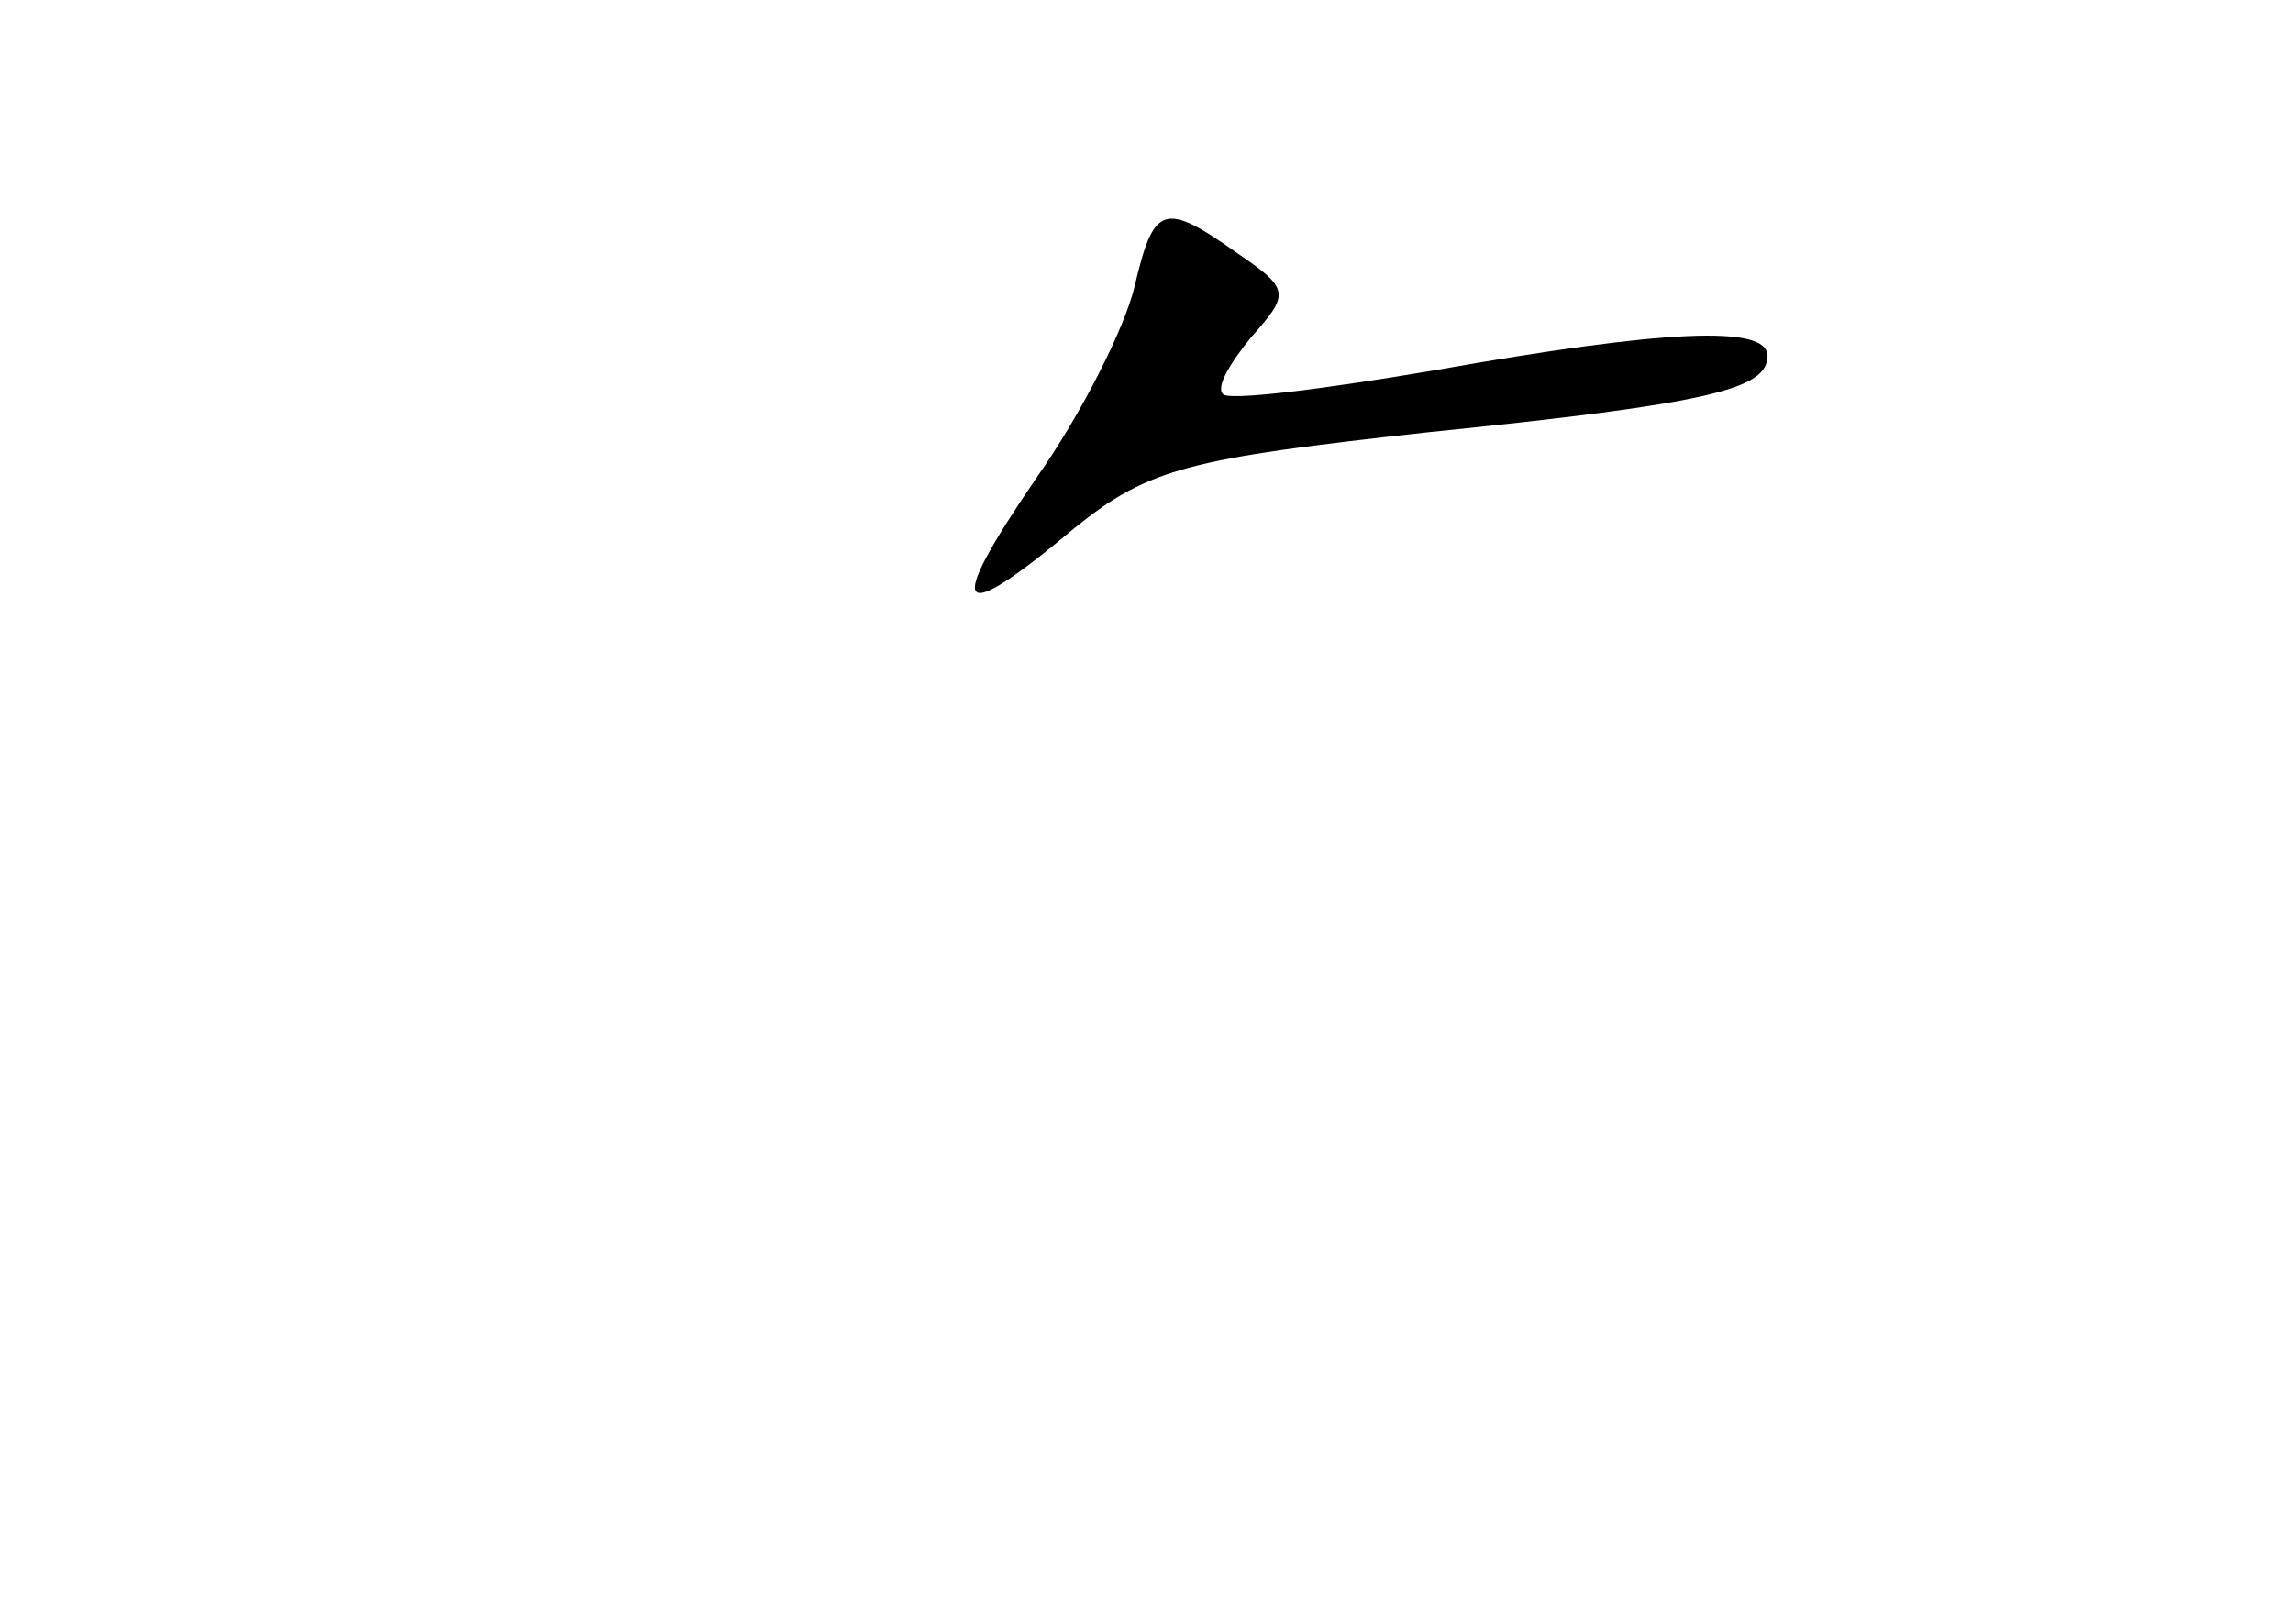 <?xml version="1.0" standalone="no"?>
<!DOCTYPE svg PUBLIC "-//W3C//DTD SVG 20010904//EN"
 "http://www.w3.org/TR/2001/REC-SVG-20010904/DTD/svg10.dtd">
<svg version="1.0" xmlns="http://www.w3.org/2000/svg"
 width="96pt" height="68pt" viewBox="0 0 96 68"
 preserveAspectRatio="xMidYMid meet">
<g transform="translate(0,68) scale(0.1,-0.1)"
fill="#000000" stroke="none">
<path d="M475 560 c-4 -17 -22 -53 -41 -80 -39 -57 -34 -63 16 -21 31 25 48
29 148 40 118 12 142 18 142 32 0 13 -43 11 -139 -6 -47 -8 -87 -13 -89 -10
-3 3 3 13 12 24 16 18 16 20 -6 35 -31 22 -35 20 -43 -14z"/>
</g>
</svg>
